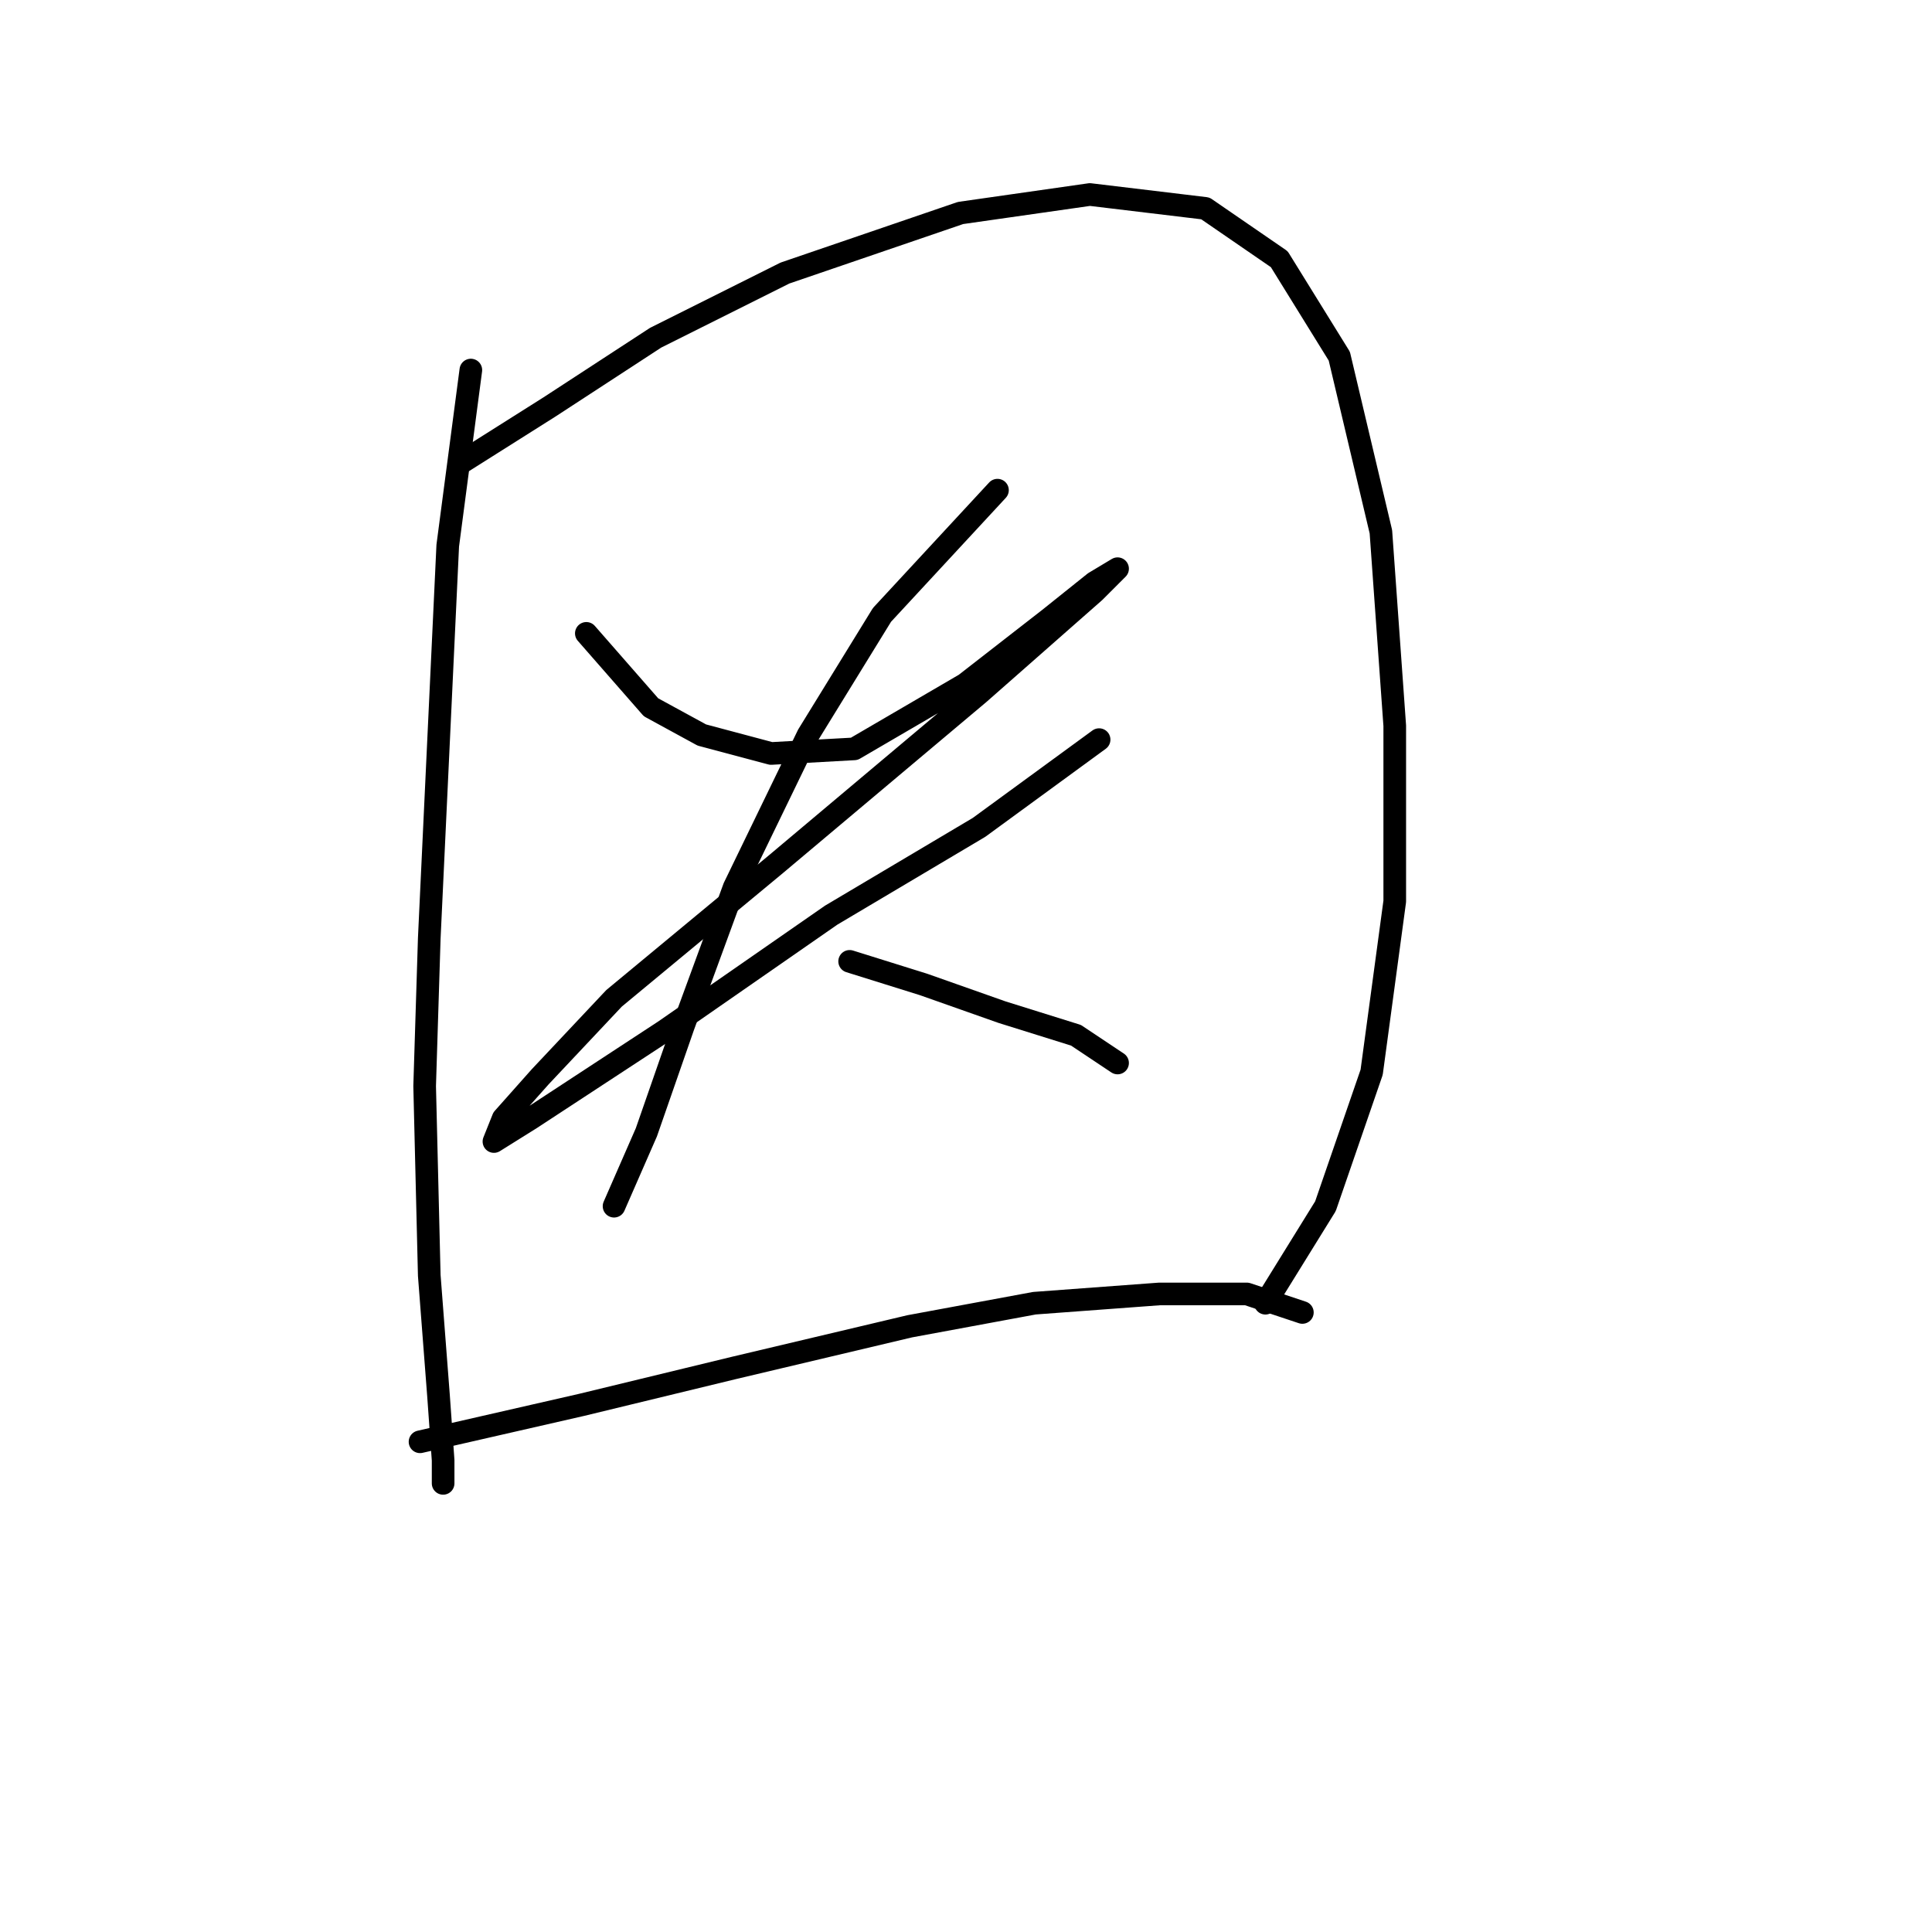 <?xml version="1.0" standalone="no"?>
    <svg width="256" height="256" xmlns="http://www.w3.org/2000/svg" version="1.1">
    <polyline stroke="black" stroke-width="3" stroke-linecap="round" fill="transparent" stroke-linejoin="round" points="62.389 49.035 59.329 72.295 56.88 124.325 56.268 143.912 56.88 169.009 58.104 184.924 58.716 193.494 58.716 196.554 58.716 196.554 " />
        <polyline stroke="black" stroke-width="3" stroke-linecap="round" fill="transparent" stroke-linejoin="round" points="61.165 61.277 72.795 53.932 86.874 44.75 104.013 36.18 127.273 28.223 144.412 25.774 159.715 27.611 169.509 34.344 177.466 47.198 182.975 70.459 184.812 96.168 184.812 119.428 181.751 142.076 175.63 159.827 167.673 172.682 167.673 172.682 " />
        <polyline stroke="black" stroke-width="3" stroke-linecap="round" fill="transparent" stroke-linejoin="round" points="77.692 83.925 86.262 93.719 92.995 97.392 102.177 99.84 113.195 99.228 127.885 90.658 138.903 82.089 145.024 77.192 148.085 75.356 145.024 78.416 129.722 91.883 102.789 114.531 81.365 132.282 71.571 142.688 66.674 148.197 65.45 151.258 70.347 148.197 88.098 136.567 110.134 121.264 129.722 109.634 145.637 98.004 145.637 98.004 " />
        <polyline stroke="black" stroke-width="3" stroke-linecap="round" fill="transparent" stroke-linejoin="round" points="132.17 64.95 116.867 81.477 107.073 97.392 97.28 117.591 90.546 135.955 85.649 150.033 81.365 159.827 81.365 159.827 " />
        <polyline stroke="black" stroke-width="3" stroke-linecap="round" fill="transparent" stroke-linejoin="round" points="112.582 127.385 122.376 130.446 132.782 134.119 142.576 137.179 148.085 140.852 148.085 140.852 " />
        <polyline stroke="black" stroke-width="3" stroke-linecap="round" fill="transparent" stroke-linejoin="round" points="55.656 191.045 77.08 186.148 97.28 181.251 120.54 175.742 137.067 172.682 153.594 171.457 165.224 171.457 172.57 173.906 172.57 173.906 " />
        </svg>